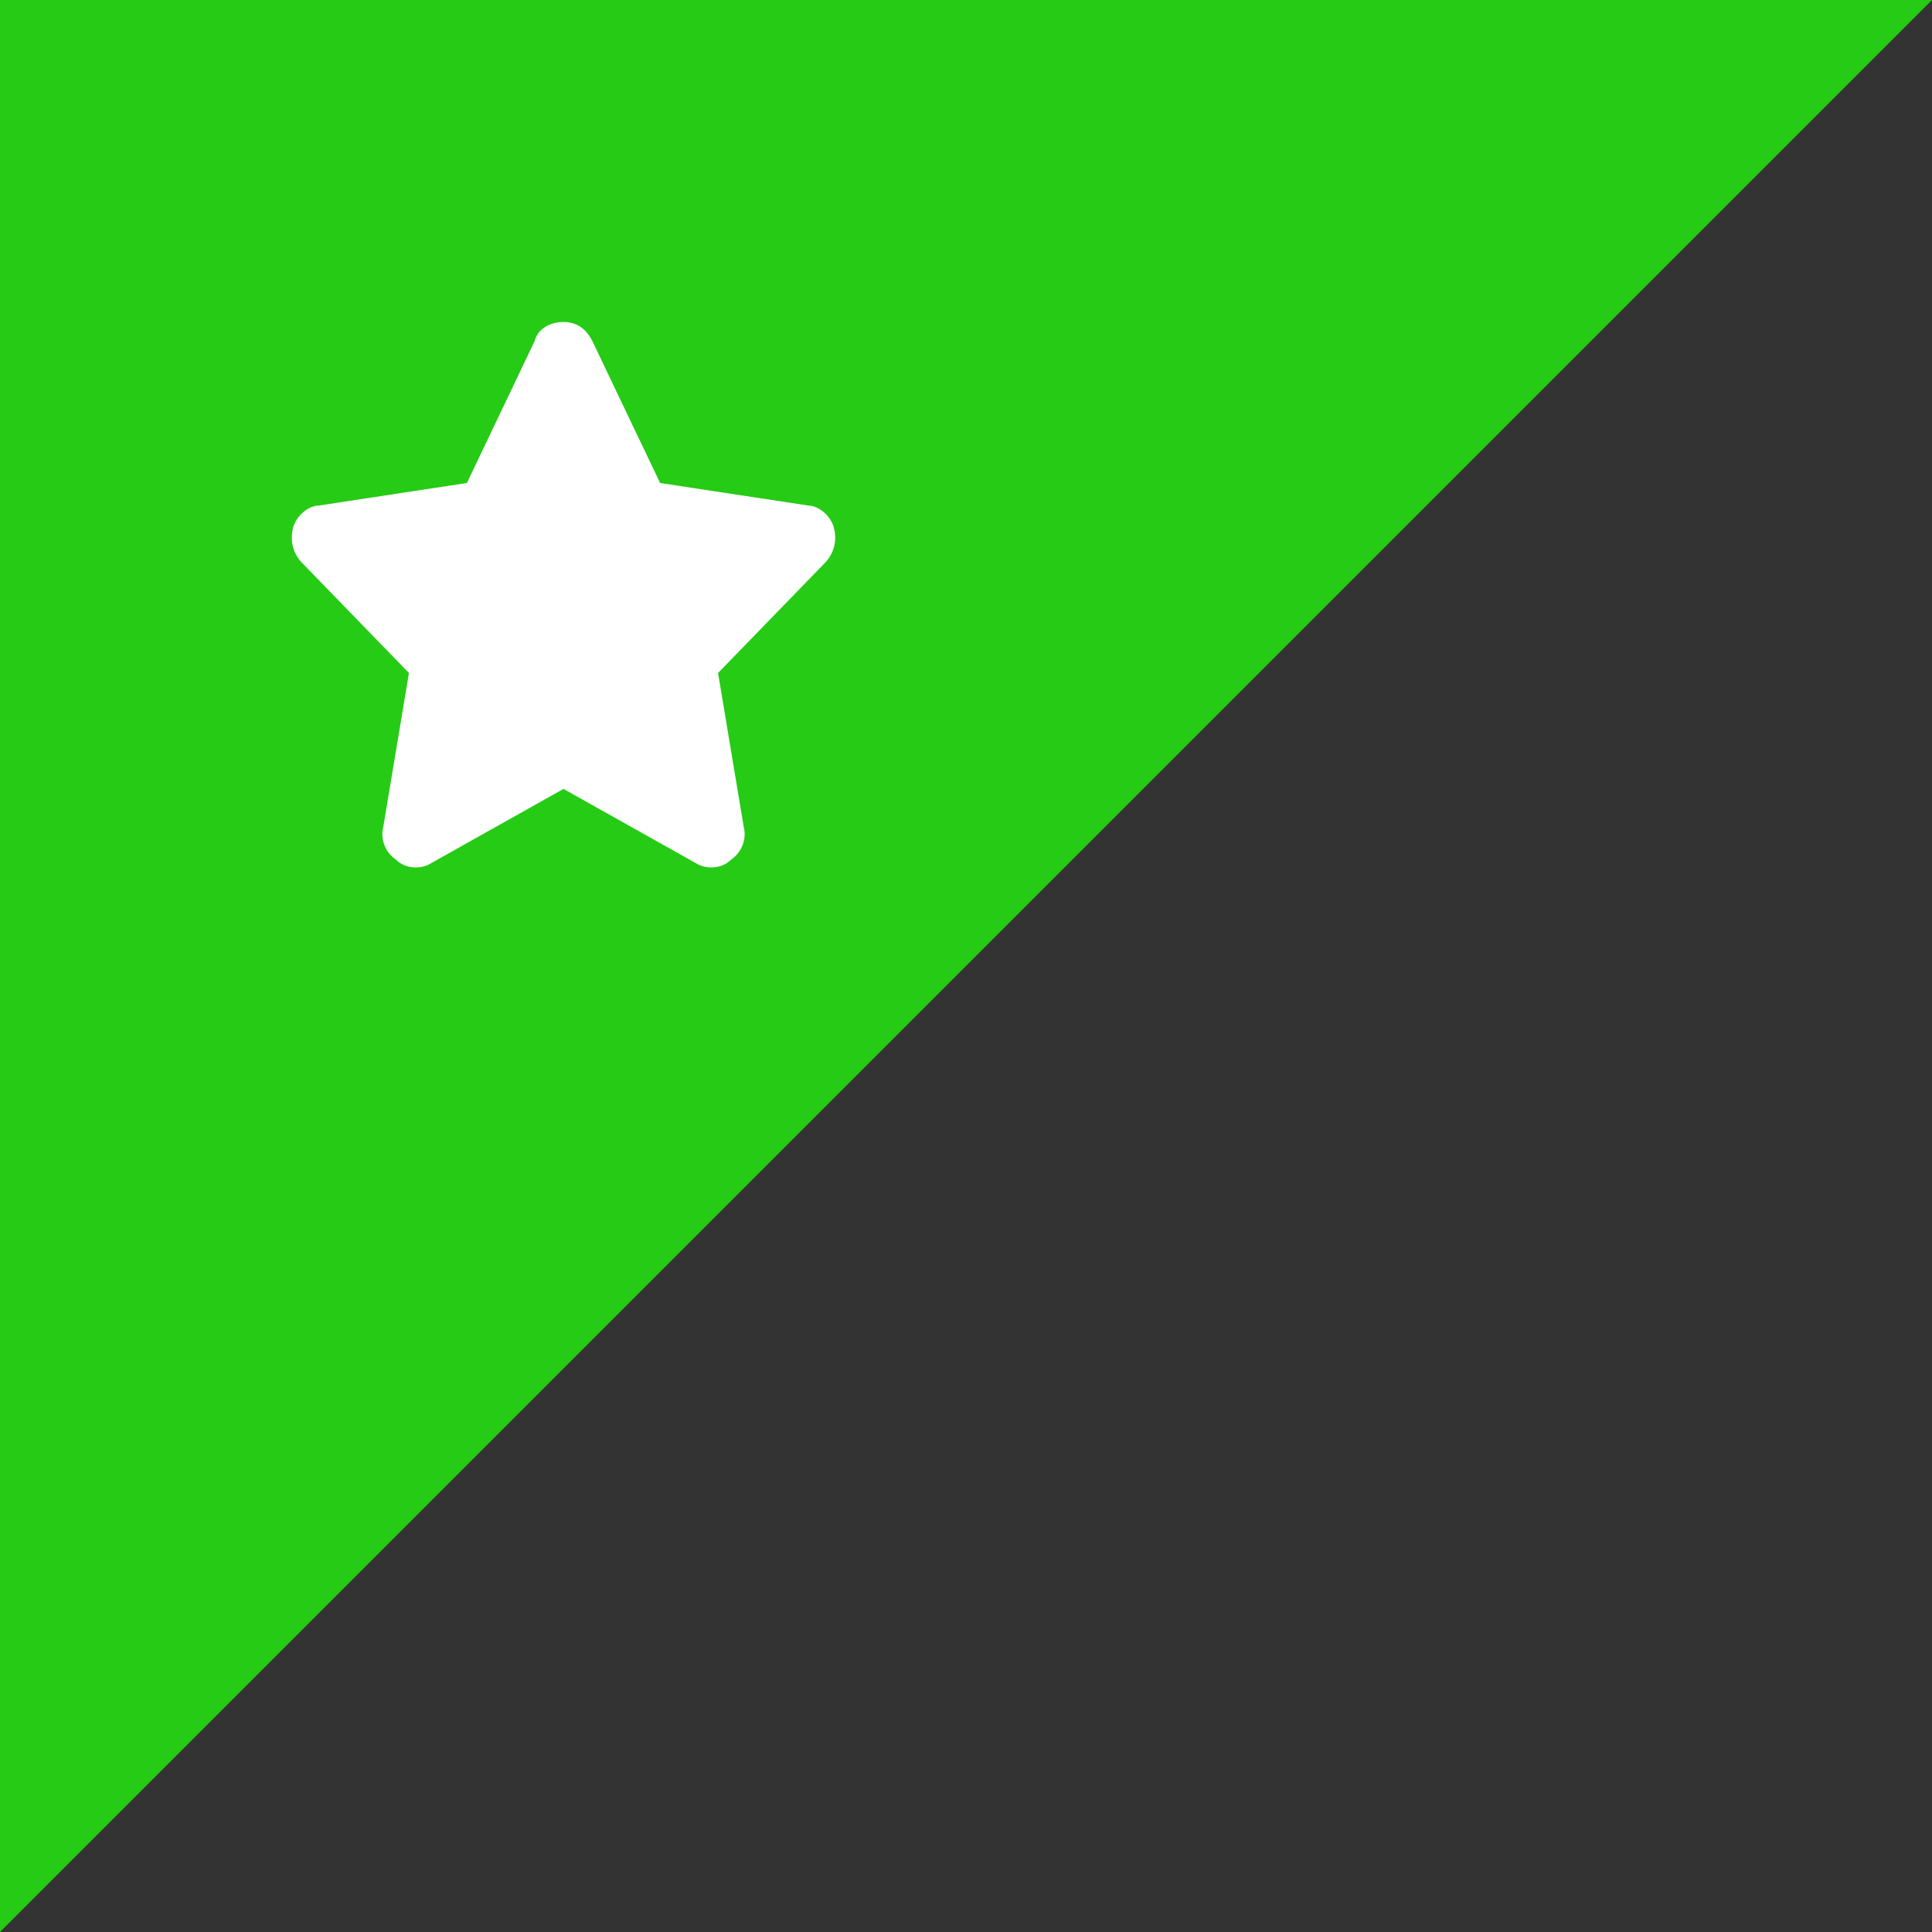 <svg version="1.2" xmlns="http://www.w3.org/2000/svg" viewBox="0 0 60 60" width="60" height="60"><rect x="0" y="0" width="60" height="60" fill="#333333" stroke="none"/><style>.a{fill:#26cb15}.b{fill:#fff}</style><path class="a" d="m0 60v-60h60"/><path fill-rule="evenodd" class="b" d="m18.4 10.6c-0.2-0.4-0.5-0.6-0.9-0.6-0.4 0-0.8 0.2-0.9 0.6l-2.1 4.4-4.6 0.7c-0.3 0-0.7 0.3-0.8 0.7-0.1 0.4 0 0.8 0.3 1.1l3.3 3.4-0.8 4.8c-0.1 0.4 0.1 0.8 0.4 1 0.3 0.3 0.8 0.3 1.1 0.1l4.1-2.3 4.1 2.3c0.3 0.2 0.8 0.2 1.1-0.1 0.3-0.2 0.5-0.6 0.4-1l-0.8-4.8 3.3-3.4c0.3-0.3 0.4-0.7 0.3-1.1-0.1-0.4-0.5-0.7-0.8-0.7l-4.6-0.7z"/></svg>